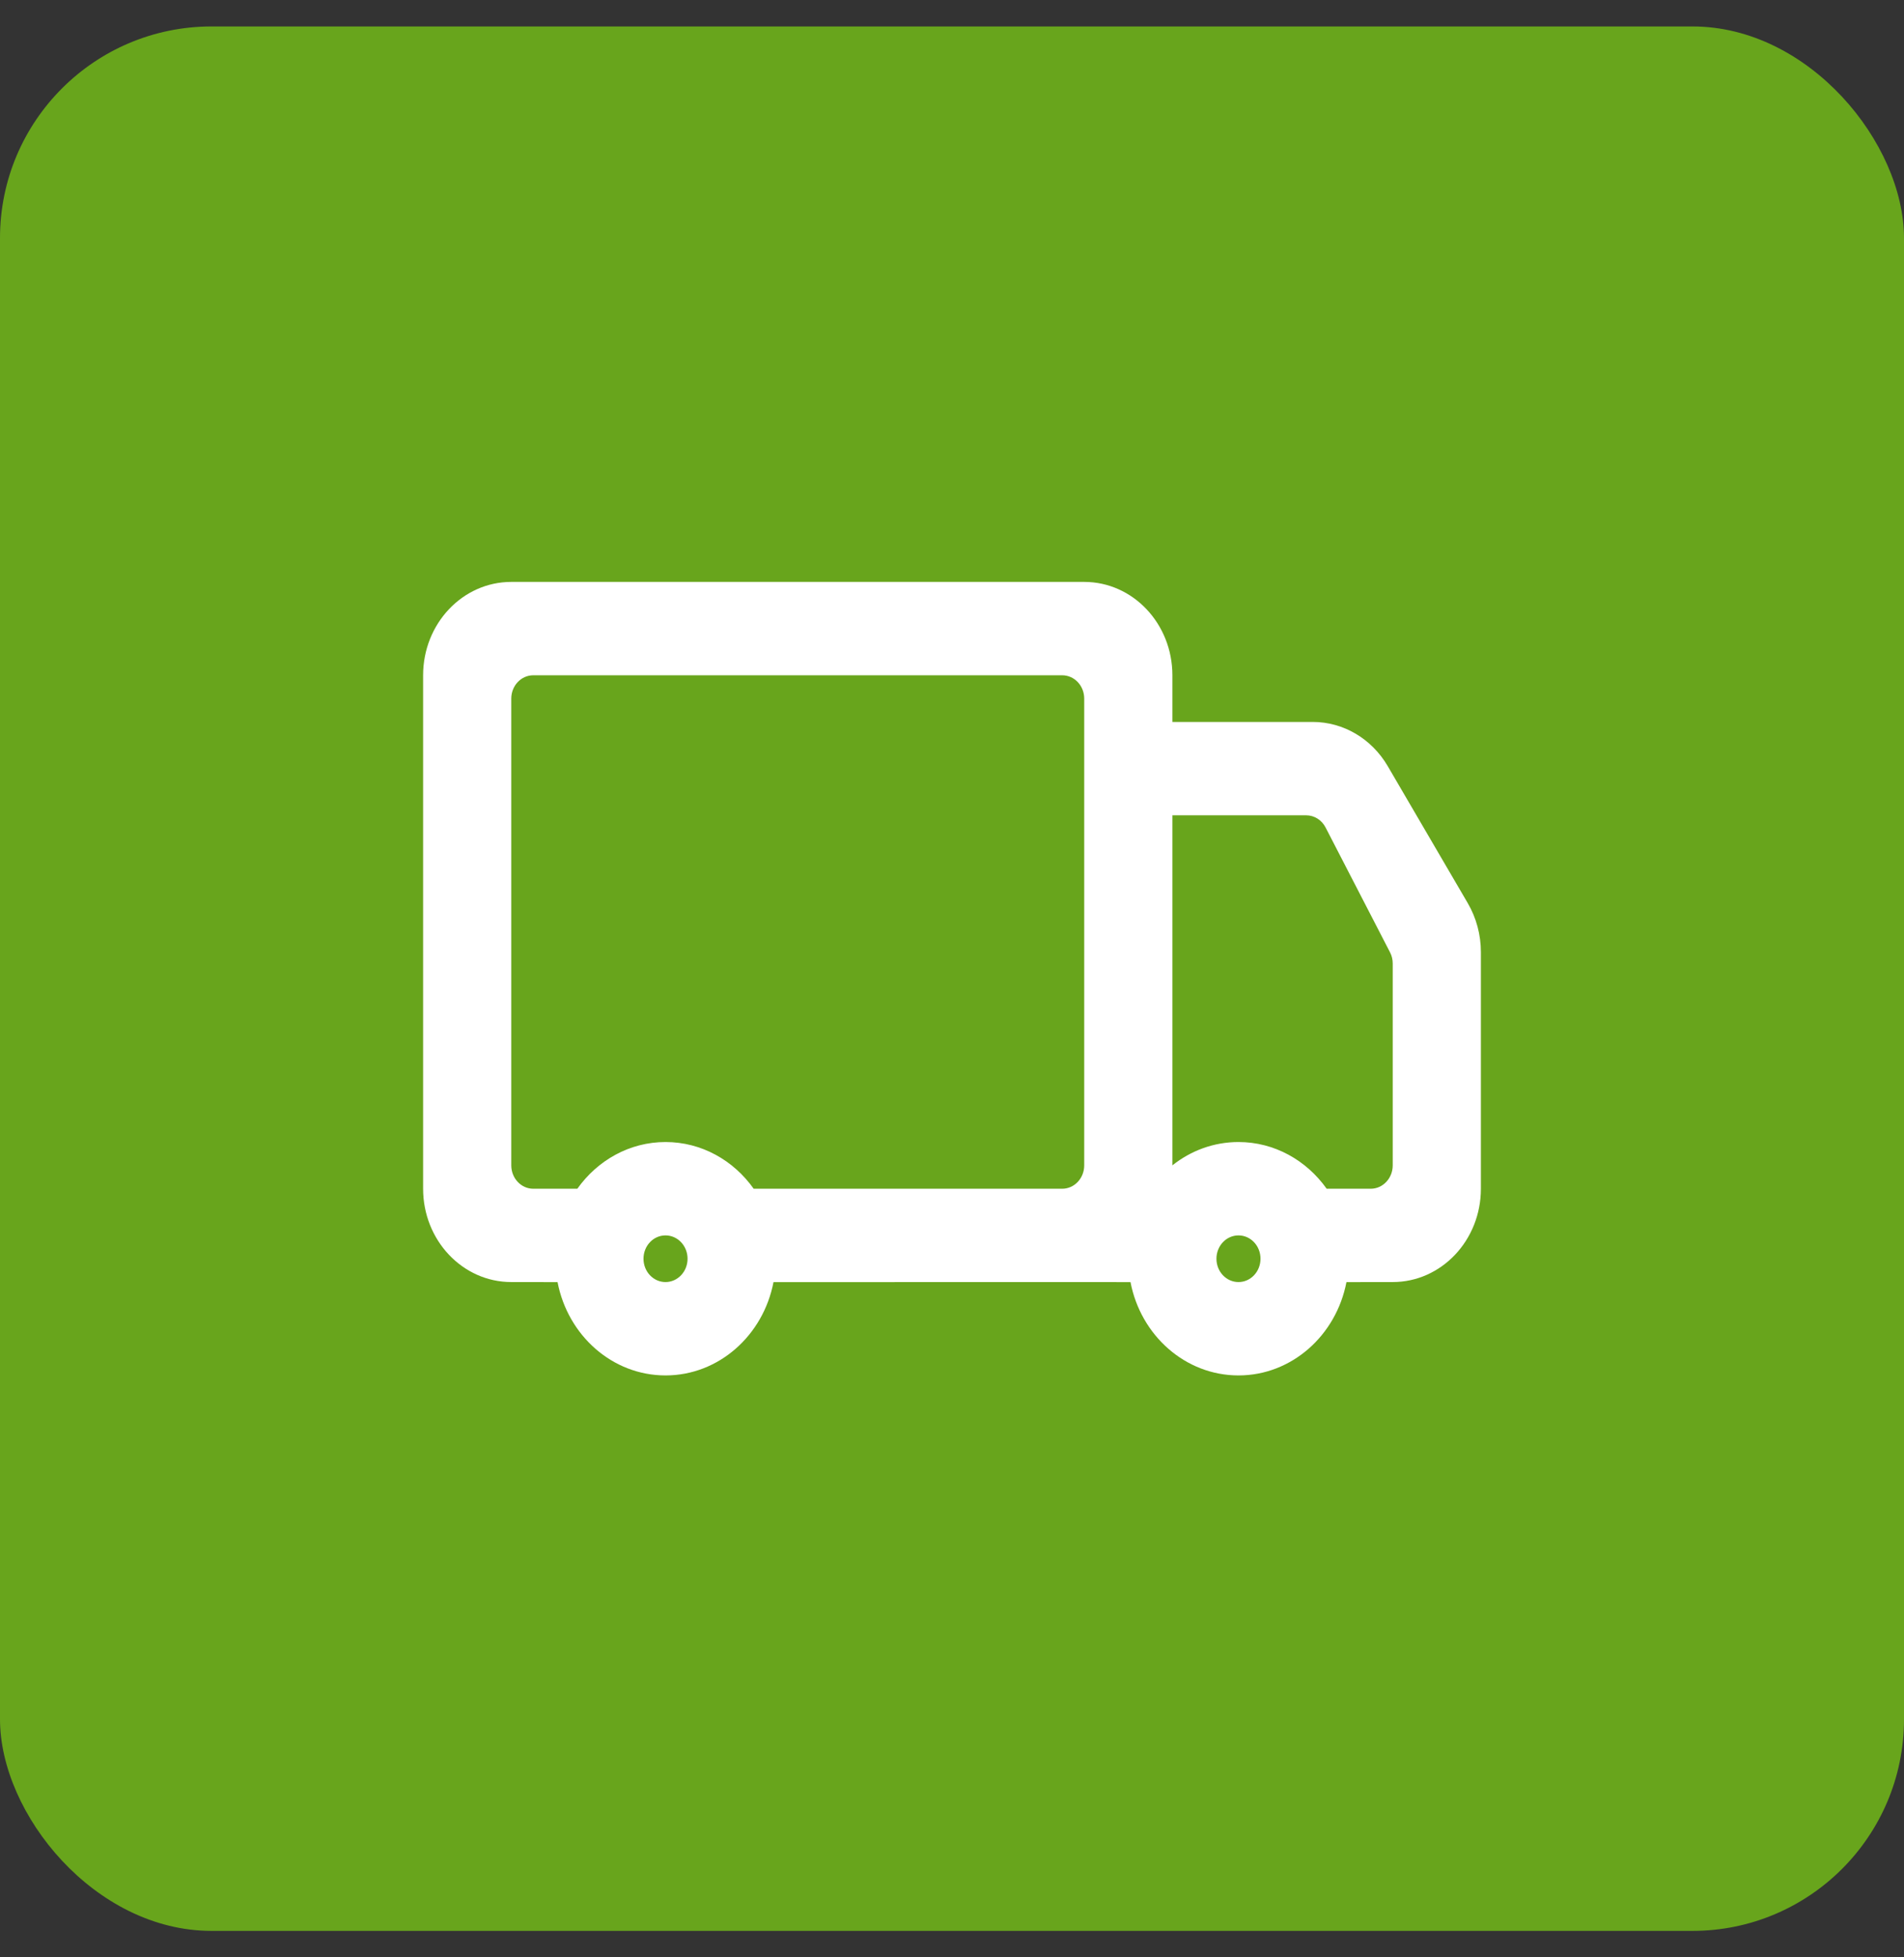 <svg width="36" height="37" viewBox="0 0 36 37" fill="none" xmlns="http://www.w3.org/2000/svg">
<rect x="0" y="0" width="36" height="37" fill="#333333" stroke="none"/>
<rect y="0.5" width="36" height="36" rx="4" fill="#68A51C"/>
<path d="M20.5 11C21.421 11 22.167 11.79 22.167 12.765V24.235L14.625 24.236C14.432 25.242 13.591 26 12.583 26C11.576 26 10.735 25.242 10.542 24.236L9.667 24.235C8.746 24.235 8 23.445 8 22.471V12.765C8 11.79 8.746 11 9.667 11H20.5ZM20.083 12.765H10.083C9.853 12.765 9.667 12.962 9.667 13.206V22.029C9.667 22.273 9.853 22.471 10.083 22.471L10.916 22.471C11.297 21.935 11.902 21.588 12.583 21.588C13.265 21.588 13.87 21.935 14.25 22.471L20.083 22.471C20.314 22.471 20.5 22.273 20.5 22.029V13.206C20.5 12.962 20.314 12.765 20.083 12.765ZM24.821 13.647C25.399 13.647 25.935 13.963 26.239 14.483L27.751 17.071C27.914 17.35 28 17.671 28 17.999V22.471C28 23.445 27.254 24.235 26.333 24.235L25.458 24.236C25.265 25.242 24.424 26 23.417 26C22.409 26 21.568 25.242 21.375 24.236L20.5 24.235V13.647H24.821ZM24.697 15.412H22.167L22.167 22.029C22.515 21.752 22.948 21.588 23.417 21.588C24.098 21.588 24.703 21.935 25.084 22.471L25.917 22.471C26.147 22.471 26.333 22.273 26.333 22.029V18.214C26.333 18.14 26.316 18.067 26.282 18.002L25.063 15.641C24.99 15.5 24.85 15.412 24.697 15.412ZM12.583 24.235C12.813 24.235 13 24.038 13 23.794C13 23.55 12.813 23.353 12.583 23.353C12.353 23.353 12.167 23.55 12.167 23.794C12.167 24.038 12.353 24.235 12.583 24.235ZM23.417 24.235C23.647 24.235 23.833 24.038 23.833 23.794C23.833 23.55 23.647 23.353 23.417 23.353C23.186 23.353 23 23.55 23 23.794C23 24.038 23.186 24.235 23.417 24.235Z" fill="white"/>
</svg>
